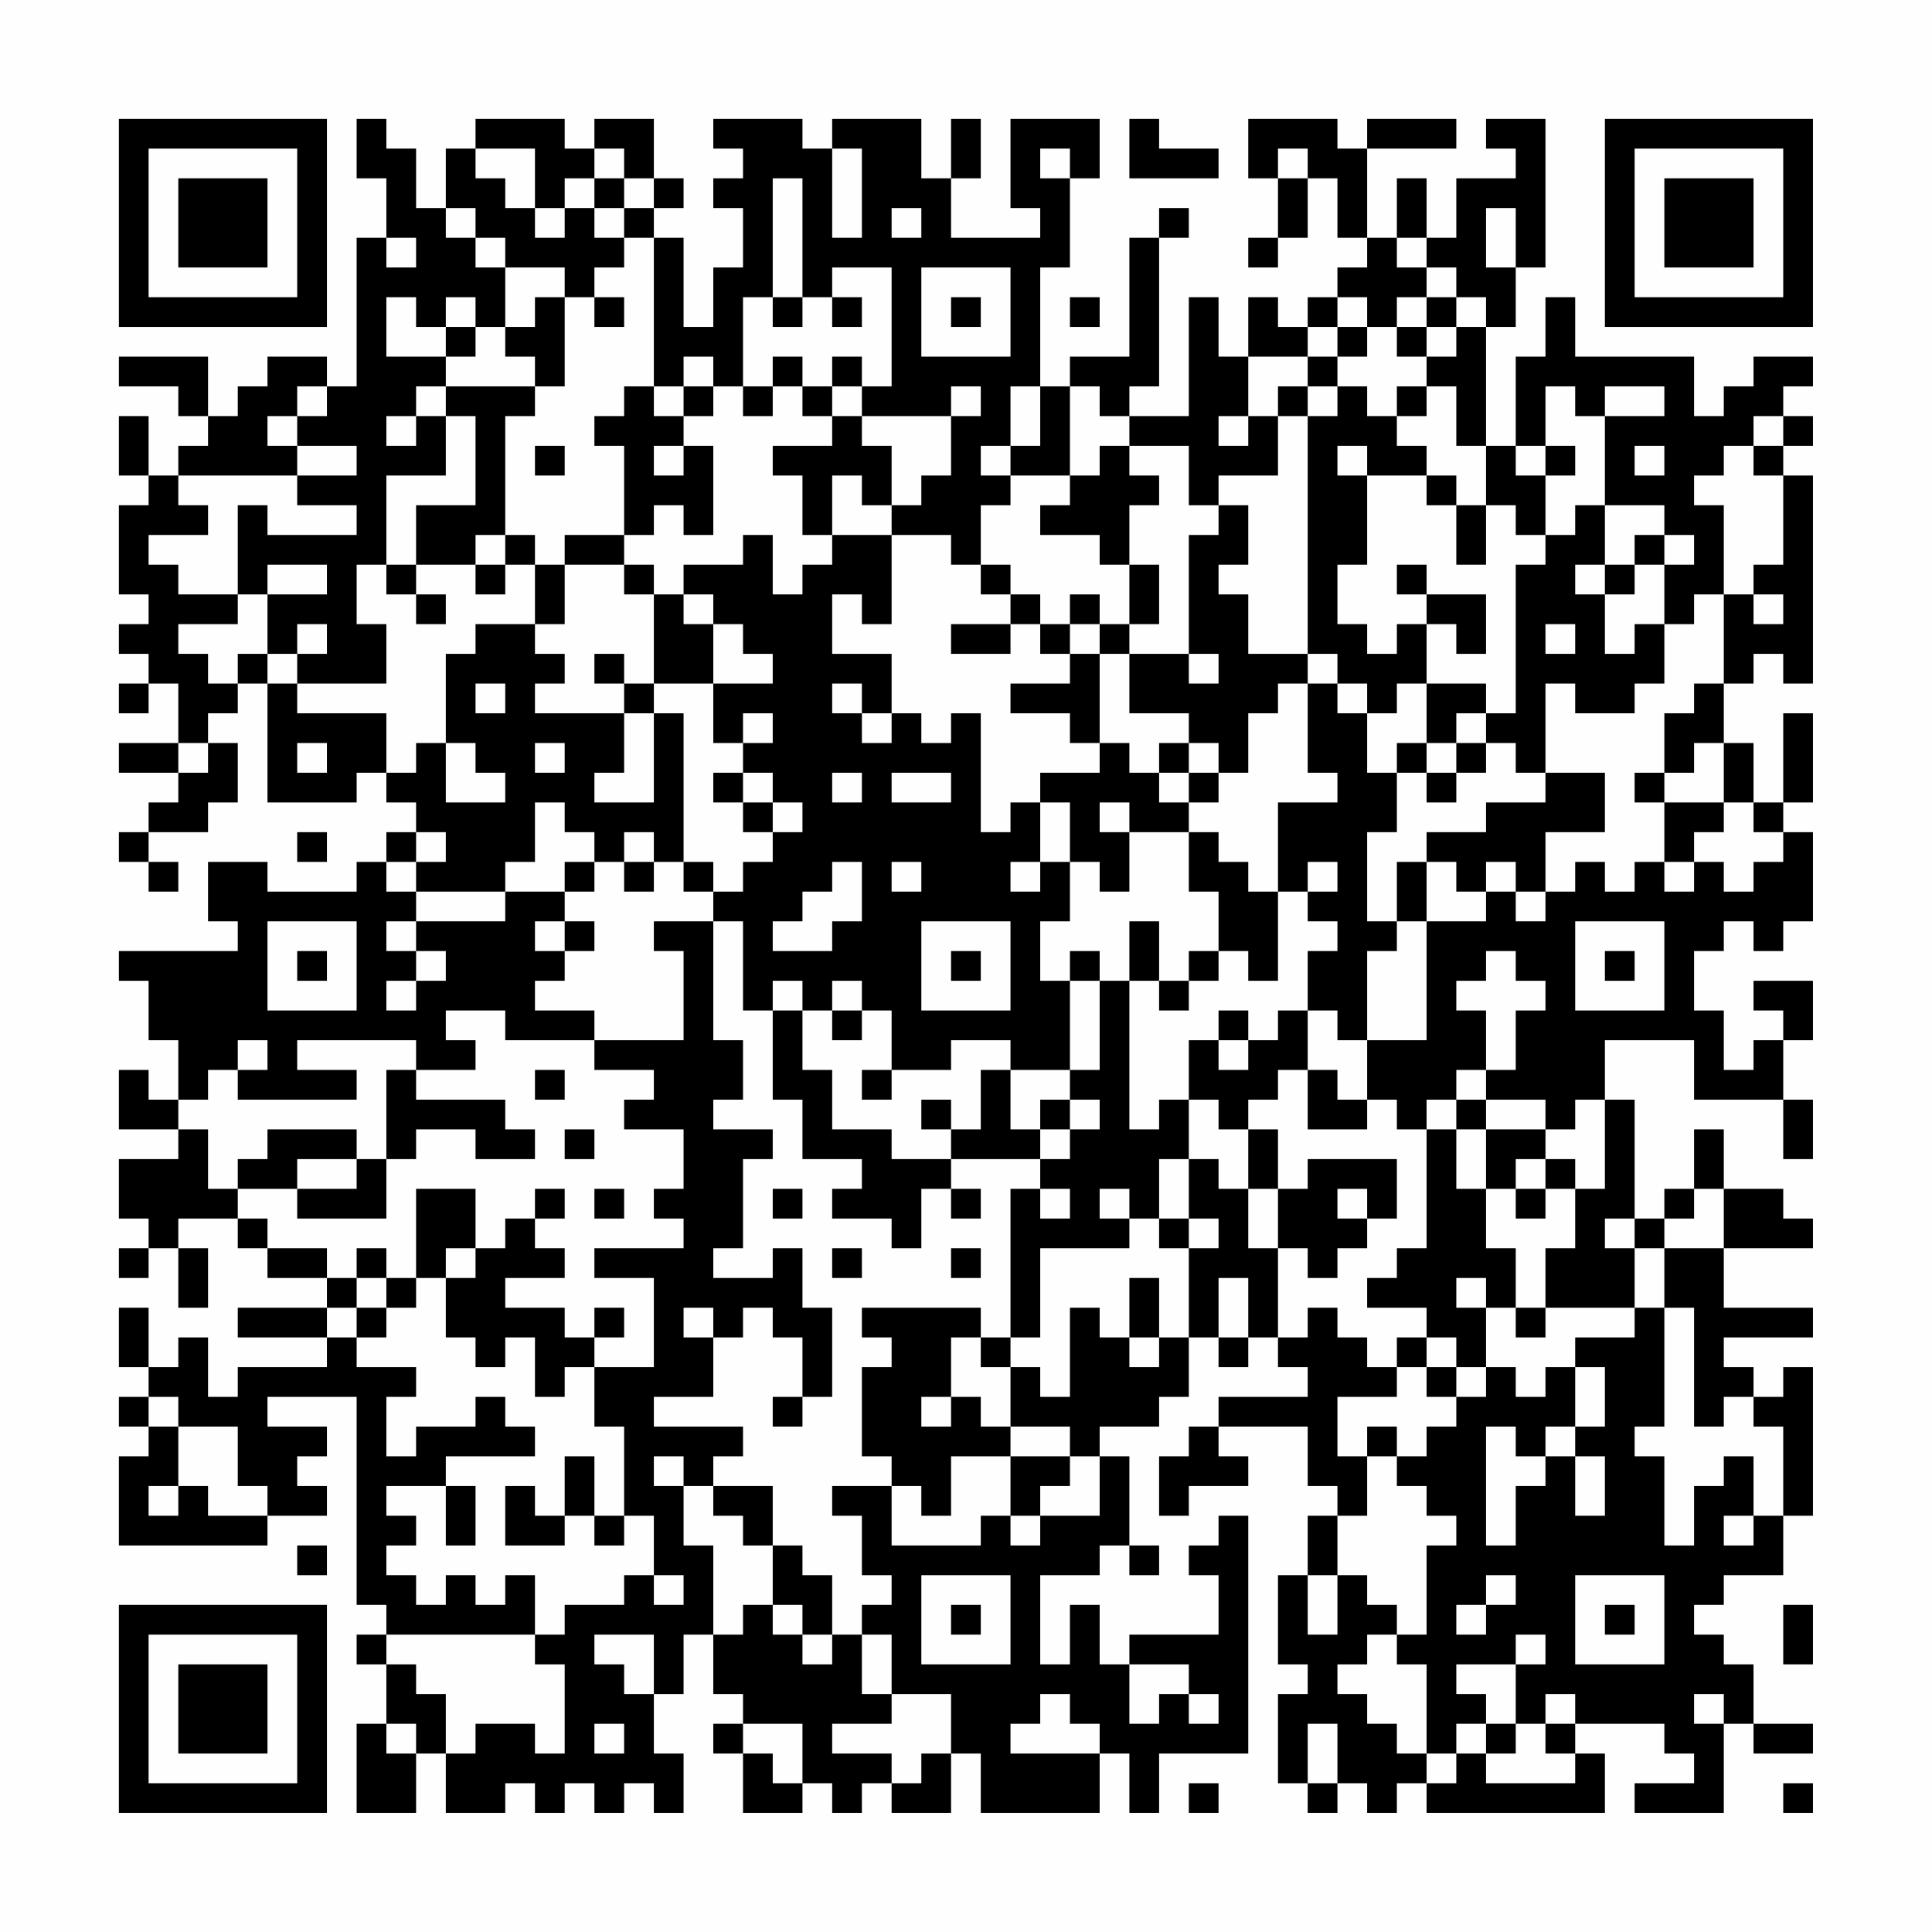 <?xml version="1.0" encoding="UTF-8"?>
<svg xmlns="http://www.w3.org/2000/svg" version="1.1" width="300" height="300" viewBox="0 0 300 300"><rect x="0" y="0" width="300" height="300" fill="#fefefe"/><g transform="scale(4.615)"><g transform="translate(4,4)"><path fill-rule="evenodd" d="M8 0L8 2L9 2L9 4L8 4L8 9L7 9L7 8L5 8L5 9L4 9L4 10L3 10L3 8L0 8L0 9L2 9L2 10L3 10L3 11L2 11L2 12L1 12L1 10L0 10L0 12L1 12L1 13L0 13L0 16L1 16L1 17L0 17L0 18L1 18L1 19L0 19L0 20L1 20L1 19L2 19L2 21L0 21L0 22L2 22L2 23L1 23L1 24L0 24L0 25L1 25L1 26L2 26L2 25L1 25L1 24L3 24L3 23L4 23L4 21L3 21L3 20L4 20L4 19L5 19L5 23L8 23L8 22L9 22L9 23L10 23L10 24L9 24L9 25L8 25L8 26L5 26L5 25L3 25L3 27L4 27L4 28L0 28L0 29L1 29L1 31L2 31L2 33L1 33L1 32L0 32L0 34L2 34L2 35L0 35L0 37L1 37L1 38L0 38L0 39L1 39L1 38L2 38L2 40L3 40L3 38L2 38L2 37L4 37L4 38L5 38L5 39L7 39L7 40L4 40L4 41L7 41L7 42L4 42L4 43L3 43L3 41L2 41L2 42L1 42L1 40L0 40L0 42L1 42L1 43L0 43L0 44L1 44L1 45L0 45L0 48L5 48L5 47L7 47L7 46L6 46L6 45L7 45L7 44L5 44L5 43L8 43L8 50L9 50L9 51L8 51L8 52L9 52L9 54L8 54L8 57L10 57L10 55L11 55L11 57L13 57L13 56L14 56L14 57L15 57L15 56L16 56L16 57L17 57L17 56L18 56L18 57L19 57L19 55L18 55L18 53L19 53L19 51L20 51L20 53L21 53L21 54L20 54L20 55L21 55L21 57L23 57L23 56L24 56L24 57L25 57L25 56L26 56L26 57L28 57L28 55L29 55L29 57L33 57L33 55L34 55L34 57L35 57L35 55L38 55L38 47L37 47L37 48L36 48L36 49L37 49L37 51L34 51L34 52L33 52L33 50L32 50L32 52L31 52L31 49L33 49L33 48L34 48L34 49L35 49L35 48L34 48L34 45L33 45L33 44L35 44L35 43L36 43L36 41L37 41L37 42L38 42L38 41L39 41L39 42L40 42L40 43L37 43L37 44L36 44L36 45L35 45L35 47L36 47L36 46L38 46L38 45L37 45L37 44L40 44L40 46L41 46L41 47L40 47L40 49L39 49L39 52L40 52L40 53L39 53L39 56L40 56L40 57L41 57L41 56L42 56L42 57L43 57L43 56L44 56L44 57L50 57L50 55L49 55L49 54L52 54L52 55L53 55L53 56L51 56L51 57L54 57L54 54L55 54L55 55L57 55L57 54L55 54L55 52L54 52L54 51L53 51L53 50L54 50L54 49L56 49L56 47L57 47L57 42L56 42L56 43L55 43L55 42L54 42L54 41L57 41L57 40L54 40L54 38L57 38L57 37L56 37L56 36L54 36L54 34L53 34L53 36L52 36L52 37L51 37L51 33L50 33L50 31L53 31L53 33L56 33L56 35L57 35L57 33L56 33L56 31L57 31L57 29L55 29L55 30L56 30L56 31L55 31L55 32L54 32L54 30L53 30L53 28L54 28L54 27L55 27L55 28L56 28L56 27L57 27L57 24L56 24L56 23L57 23L57 20L56 20L56 23L55 23L55 21L54 21L54 19L55 19L55 18L56 18L56 19L57 19L57 12L56 12L56 11L57 11L57 10L56 10L56 9L57 9L57 8L55 8L55 9L54 9L54 10L53 10L53 8L49 8L49 6L48 6L48 8L47 8L47 11L46 11L46 7L47 7L47 5L48 5L48 0L46 0L46 1L47 1L47 2L45 2L45 4L44 4L44 2L43 2L43 4L42 4L42 1L45 1L45 0L42 0L42 1L41 1L41 0L38 0L38 2L39 2L39 4L38 4L38 5L39 5L39 4L40 4L40 2L41 2L41 4L42 4L42 5L41 5L41 6L40 6L40 7L39 7L39 6L38 6L38 8L37 8L37 6L36 6L36 10L34 10L34 9L35 9L35 4L36 4L36 3L35 3L35 4L34 4L34 8L32 8L32 9L31 9L31 5L32 5L32 2L33 2L33 0L30 0L30 3L31 3L31 4L28 4L28 2L29 2L29 0L28 0L28 2L27 2L27 0L24 0L24 1L23 1L23 0L20 0L20 1L21 1L21 2L20 2L20 3L21 3L21 5L20 5L20 7L19 7L19 4L18 4L18 3L19 3L19 2L18 2L18 0L16 0L16 1L15 1L15 0L12 0L12 1L11 1L11 3L10 3L10 1L9 1L9 0ZM34 0L34 2L37 2L37 1L35 1L35 0ZM12 1L12 2L13 2L13 3L14 3L14 4L15 4L15 3L16 3L16 4L17 4L17 5L16 5L16 6L15 6L15 5L13 5L13 4L12 4L12 3L11 3L11 4L12 4L12 5L13 5L13 7L12 7L12 6L11 6L11 7L10 7L10 6L9 6L9 8L11 8L11 9L10 9L10 10L9 10L9 11L10 11L10 10L11 10L11 12L9 12L9 15L8 15L8 17L9 17L9 19L6 19L6 18L7 18L7 17L6 17L6 18L5 18L5 16L7 16L7 15L5 15L5 16L4 16L4 13L5 13L5 14L8 14L8 13L6 13L6 12L8 12L8 11L6 11L6 10L7 10L7 9L6 9L6 10L5 10L5 11L6 11L6 12L2 12L2 13L3 13L3 14L1 14L1 15L2 15L2 16L4 16L4 17L2 17L2 18L3 18L3 19L4 19L4 18L5 18L5 19L6 19L6 20L9 20L9 22L10 22L10 21L11 21L11 23L13 23L13 22L12 22L12 21L11 21L11 18L12 18L12 17L14 17L14 18L15 18L15 19L14 19L14 20L17 20L17 22L16 22L16 23L18 23L18 20L19 20L19 25L18 25L18 24L17 24L17 25L16 25L16 24L15 24L15 23L14 23L14 25L13 25L13 26L10 26L10 25L11 25L11 24L10 24L10 25L9 25L9 26L10 26L10 27L9 27L9 28L10 28L10 29L9 29L9 30L10 30L10 29L11 29L11 28L10 28L10 27L13 27L13 26L15 26L15 27L14 27L14 28L15 28L15 29L14 29L14 30L16 30L16 31L13 31L13 30L11 30L11 31L12 31L12 32L10 32L10 31L6 31L6 32L8 32L8 33L4 33L4 32L5 32L5 31L4 31L4 32L3 32L3 33L2 33L2 34L3 34L3 36L4 36L4 37L5 37L5 38L7 38L7 39L8 39L8 40L7 40L7 41L8 41L8 42L10 42L10 43L9 43L9 45L10 45L10 44L12 44L12 43L13 43L13 44L14 44L14 45L11 45L11 46L9 46L9 47L10 47L10 48L9 48L9 49L10 49L10 50L11 50L11 49L12 49L12 50L13 50L13 49L14 49L14 51L9 51L9 52L10 52L10 53L11 53L11 55L12 55L12 54L14 54L14 55L15 55L15 52L14 52L14 51L15 51L15 50L17 50L17 49L18 49L18 50L19 50L19 49L18 49L18 47L17 47L17 44L16 44L16 42L18 42L18 39L16 39L16 38L19 38L19 37L18 37L18 36L19 36L19 34L17 34L17 33L18 33L18 32L16 32L16 31L19 31L19 28L18 28L18 27L20 27L20 31L21 31L21 33L20 33L20 34L22 34L22 35L21 35L21 38L20 38L20 39L22 39L22 38L23 38L23 40L24 40L24 43L23 43L23 41L22 41L22 40L21 40L21 41L20 41L20 40L19 40L19 41L20 41L20 43L18 43L18 44L21 44L21 45L20 45L20 46L19 46L19 45L18 45L18 46L19 46L19 48L20 48L20 51L21 51L21 50L22 50L22 51L23 51L23 52L24 52L24 51L25 51L25 53L26 53L26 54L24 54L24 55L26 55L26 56L27 56L27 55L28 55L28 53L26 53L26 51L25 51L25 50L26 50L26 49L25 49L25 47L24 47L24 46L26 46L26 48L29 48L29 47L30 47L30 48L31 48L31 47L33 47L33 45L32 45L32 44L30 44L30 42L31 42L31 43L32 43L32 40L33 40L33 41L34 41L34 42L35 42L35 41L36 41L36 38L37 38L37 37L36 37L36 35L37 35L37 36L38 36L38 38L39 38L39 41L40 41L40 40L41 40L41 41L42 41L42 42L43 42L43 43L41 43L41 45L42 45L42 47L41 47L41 49L40 49L40 51L41 51L41 49L42 49L42 50L43 50L43 51L42 51L42 52L41 52L41 53L42 53L42 54L43 54L43 55L44 55L44 56L45 56L45 55L46 55L46 56L49 56L49 55L48 55L48 54L49 54L49 53L48 53L48 54L47 54L47 52L48 52L48 51L47 51L47 52L45 52L45 53L46 53L46 54L45 54L45 55L44 55L44 52L43 52L43 51L44 51L44 48L45 48L45 47L44 47L44 46L43 46L43 45L44 45L44 44L45 44L45 43L46 43L46 42L47 42L47 43L48 43L48 42L49 42L49 44L48 44L48 45L47 45L47 44L46 44L46 48L47 48L47 46L48 46L48 45L49 45L49 47L50 47L50 45L49 45L49 44L50 44L50 42L49 42L49 41L51 41L51 40L52 40L52 44L51 44L51 45L52 45L52 48L53 48L53 46L54 46L54 45L55 45L55 47L54 47L54 48L55 48L55 47L56 47L56 44L55 44L55 43L54 43L54 44L53 44L53 40L52 40L52 38L54 38L54 36L53 36L53 37L52 37L52 38L51 38L51 37L50 37L50 38L51 38L51 40L48 40L48 38L49 38L49 36L50 36L50 33L49 33L49 34L48 34L48 33L46 33L46 32L47 32L47 30L48 30L48 29L47 29L47 28L46 28L46 29L45 29L45 30L46 30L46 32L45 32L45 33L44 33L44 34L43 34L43 33L42 33L42 31L44 31L44 27L46 27L46 26L47 26L47 27L48 27L48 26L49 26L49 25L50 25L50 26L51 26L51 25L52 25L52 26L53 26L53 25L54 25L54 26L55 26L55 25L56 25L56 24L55 24L55 23L54 23L54 21L53 21L53 22L52 22L52 20L53 20L53 19L54 19L54 16L55 16L55 17L56 17L56 16L55 16L55 15L56 15L56 12L55 12L55 11L56 11L56 10L55 10L55 11L54 11L54 12L53 12L53 13L54 13L54 16L53 16L53 17L52 17L52 15L53 15L53 14L52 14L52 13L50 13L50 10L52 10L52 9L50 9L50 10L49 10L49 9L48 9L48 11L47 11L47 12L48 12L48 14L47 14L47 13L46 13L46 11L45 11L45 9L44 9L44 8L45 8L45 7L46 7L46 6L45 6L45 5L44 5L44 4L43 4L43 5L44 5L44 6L43 6L43 7L42 7L42 6L41 6L41 7L40 7L40 8L38 8L38 10L37 10L37 11L38 11L38 10L39 10L39 12L37 12L37 13L36 13L36 11L34 11L34 10L33 10L33 9L32 9L32 12L30 12L30 11L31 11L31 9L30 9L30 11L29 11L29 12L30 12L30 13L29 13L29 15L28 15L28 14L26 14L26 13L27 13L27 12L28 12L28 10L29 10L29 9L28 9L28 10L25 10L25 9L26 9L26 5L24 5L24 6L23 6L23 2L22 2L22 6L21 6L21 9L20 9L20 8L19 8L19 9L18 9L18 4L17 4L17 3L18 3L18 2L17 2L17 1L16 1L16 2L15 2L15 3L14 3L14 1ZM24 1L24 4L25 4L25 1ZM31 1L31 2L32 2L32 1ZM39 1L39 2L40 2L40 1ZM16 2L16 3L17 3L17 2ZM26 3L26 4L27 4L27 3ZM46 3L46 5L47 5L47 3ZM9 4L9 5L10 5L10 4ZM27 5L27 8L30 8L30 5ZM14 6L14 7L13 7L13 8L14 8L14 9L11 9L11 10L12 10L12 13L10 13L10 15L9 15L9 16L10 16L10 17L11 17L11 16L10 16L10 15L12 15L12 16L13 16L13 15L14 15L14 17L15 17L15 15L17 15L17 16L18 16L18 19L17 19L17 18L16 18L16 19L17 19L17 20L18 20L18 19L20 19L20 21L21 21L21 22L20 22L20 23L21 23L21 24L22 24L22 25L21 25L21 26L20 26L20 25L19 25L19 26L20 26L20 27L21 27L21 30L22 30L22 33L23 33L23 35L25 35L25 36L24 36L24 37L26 37L26 38L27 38L27 36L28 36L28 37L29 37L29 36L28 36L28 35L31 35L31 36L30 36L30 41L29 41L29 40L25 40L25 41L26 41L26 42L25 42L25 45L26 45L26 46L27 46L27 47L28 47L28 45L30 45L30 47L31 47L31 46L32 46L32 45L30 45L30 44L29 44L29 43L28 43L28 41L29 41L29 42L30 42L30 41L31 41L31 38L34 38L34 37L35 37L35 38L36 38L36 37L35 37L35 35L36 35L36 33L37 33L37 34L38 34L38 36L39 36L39 38L40 38L40 39L41 39L41 38L42 38L42 37L43 37L43 35L40 35L40 36L39 36L39 34L38 34L38 33L39 33L39 32L40 32L40 34L42 34L42 33L41 33L41 32L40 32L40 30L41 30L41 31L42 31L42 28L43 28L43 27L44 27L44 25L45 25L45 26L46 26L46 25L47 25L47 26L48 26L48 24L50 24L50 22L48 22L48 19L49 19L49 20L51 20L51 19L52 19L52 17L51 17L51 18L50 18L50 16L51 16L51 15L52 15L52 14L51 14L51 15L50 15L50 13L49 13L49 14L48 14L48 15L47 15L47 20L46 20L46 19L44 19L44 17L45 17L45 18L46 18L46 16L44 16L44 15L43 15L43 16L44 16L44 17L43 17L43 18L42 18L42 17L41 17L41 15L42 15L42 12L44 12L44 13L45 13L45 15L46 15L46 13L45 13L45 12L44 12L44 11L43 11L43 10L44 10L44 9L43 9L43 10L42 10L42 9L41 9L41 8L42 8L42 7L41 7L41 8L40 8L40 9L39 9L39 10L40 10L40 18L38 18L38 16L37 16L37 15L38 15L38 13L37 13L37 14L36 14L36 18L34 18L34 17L35 17L35 15L34 15L34 13L35 13L35 12L34 12L34 11L33 11L33 12L32 12L32 13L31 13L31 14L33 14L33 15L34 15L34 17L33 17L33 16L32 16L32 17L31 17L31 16L30 16L30 15L29 15L29 16L30 16L30 17L28 17L28 18L30 18L30 17L31 17L31 18L32 18L32 19L30 19L30 20L32 20L32 21L33 21L33 22L31 22L31 23L30 23L30 24L29 24L29 20L28 20L28 21L27 21L27 20L26 20L26 18L24 18L24 16L25 16L25 17L26 17L26 14L24 14L24 12L25 12L25 13L26 13L26 11L25 11L25 10L24 10L24 9L25 9L25 8L24 8L24 9L23 9L23 8L22 8L22 9L21 9L21 10L22 10L22 9L23 9L23 10L24 10L24 11L22 11L22 12L23 12L23 14L24 14L24 15L23 15L23 16L22 16L22 14L21 14L21 15L19 15L19 16L18 16L18 15L17 15L17 14L18 14L18 13L19 13L19 14L20 14L20 11L19 11L19 10L20 10L20 9L19 9L19 10L18 10L18 9L17 9L17 10L16 10L16 11L17 11L17 14L15 14L15 15L14 15L14 14L13 14L13 10L14 10L14 9L15 9L15 6ZM16 6L16 7L17 7L17 6ZM22 6L22 7L23 7L23 6ZM24 6L24 7L25 7L25 6ZM28 6L28 7L29 7L29 6ZM32 6L32 7L33 7L33 6ZM44 6L44 7L43 7L43 8L44 8L44 7L45 7L45 6ZM11 7L11 8L12 8L12 7ZM40 9L40 10L41 10L41 9ZM14 11L14 12L15 12L15 11ZM18 11L18 12L19 12L19 11ZM41 11L41 12L42 12L42 11ZM48 11L48 12L49 12L49 11ZM51 11L51 12L52 12L52 11ZM12 14L12 15L13 15L13 14ZM49 15L49 16L50 16L50 15ZM19 16L19 17L20 17L20 19L22 19L22 18L21 18L21 17L20 17L20 16ZM32 17L32 18L33 18L33 21L34 21L34 22L35 22L35 23L36 23L36 24L34 24L34 23L33 23L33 24L34 24L34 26L33 26L33 25L32 25L32 23L31 23L31 25L30 25L30 26L31 26L31 25L32 25L32 27L31 27L31 29L32 29L32 32L30 32L30 31L28 31L28 32L26 32L26 30L25 30L25 29L24 29L24 30L23 30L23 29L22 29L22 30L23 30L23 32L24 32L24 34L26 34L26 35L28 35L28 34L29 34L29 32L30 32L30 34L31 34L31 35L32 35L32 34L33 34L33 33L32 33L32 32L33 32L33 29L34 29L34 34L35 34L35 33L36 33L36 31L37 31L37 32L38 32L38 31L39 31L39 30L40 30L40 28L41 28L41 27L40 27L40 26L41 26L41 25L40 25L40 26L39 26L39 23L41 23L41 22L40 22L40 19L41 19L41 20L42 20L42 22L43 22L43 24L42 24L42 27L43 27L43 25L44 25L44 24L46 24L46 23L48 23L48 22L47 22L47 21L46 21L46 20L45 20L45 21L44 21L44 19L43 19L43 20L42 20L42 19L41 19L41 18L40 18L40 19L39 19L39 20L38 20L38 22L37 22L37 21L36 21L36 20L34 20L34 18L33 18L33 17ZM48 17L48 18L49 18L49 17ZM36 18L36 19L37 19L37 18ZM12 19L12 20L13 20L13 19ZM24 19L24 20L25 20L25 21L26 21L26 20L25 20L25 19ZM21 20L21 21L22 21L22 20ZM2 21L2 22L3 22L3 21ZM6 21L6 22L7 22L7 21ZM14 21L14 22L15 22L15 21ZM35 21L35 22L36 22L36 23L37 23L37 22L36 22L36 21ZM43 21L43 22L44 22L44 23L45 23L45 22L46 22L46 21L45 21L45 22L44 22L44 21ZM21 22L21 23L22 23L22 24L23 24L23 23L22 23L22 22ZM24 22L24 23L25 23L25 22ZM26 22L26 23L28 23L28 22ZM51 22L51 23L52 23L52 25L53 25L53 24L54 24L54 23L52 23L52 22ZM6 24L6 25L7 25L7 24ZM36 24L36 26L37 26L37 28L36 28L36 29L35 29L35 27L34 27L34 29L35 29L35 30L36 30L36 29L37 29L37 28L38 28L38 29L39 29L39 26L38 26L38 25L37 25L37 24ZM15 25L15 26L16 26L16 25ZM17 25L17 26L18 26L18 25ZM24 25L24 26L23 26L23 27L22 27L22 28L24 28L24 27L25 27L25 25ZM26 25L26 26L27 26L27 25ZM5 27L5 30L8 30L8 27ZM15 27L15 28L16 28L16 27ZM27 27L27 30L30 30L30 27ZM49 27L49 30L52 30L52 27ZM6 28L6 29L7 29L7 28ZM28 28L28 29L29 29L29 28ZM32 28L32 29L33 29L33 28ZM50 28L50 29L51 29L51 28ZM24 30L24 31L25 31L25 30ZM37 30L37 31L38 31L38 30ZM9 32L9 35L8 35L8 34L5 34L5 35L4 35L4 36L6 36L6 37L9 37L9 35L10 35L10 34L12 34L12 35L14 35L14 34L13 34L13 33L10 33L10 32ZM14 32L14 33L15 33L15 32ZM25 32L25 33L26 33L26 32ZM27 33L27 34L28 34L28 33ZM31 33L31 34L32 34L32 33ZM45 33L45 34L44 34L44 38L43 38L43 39L42 39L42 40L44 40L44 41L43 41L43 42L44 42L44 43L45 43L45 42L46 42L46 40L47 40L47 41L48 41L48 40L47 40L47 38L46 38L46 36L47 36L47 37L48 37L48 36L49 36L49 35L48 35L48 34L46 34L46 33ZM15 34L15 35L16 35L16 34ZM45 34L45 36L46 36L46 34ZM6 35L6 36L8 36L8 35ZM47 35L47 36L48 36L48 35ZM10 36L10 39L9 39L9 38L8 38L8 39L9 39L9 40L8 40L8 41L9 41L9 40L10 40L10 39L11 39L11 41L12 41L12 42L13 42L13 41L14 41L14 43L15 43L15 42L16 42L16 41L17 41L17 40L16 40L16 41L15 41L15 40L13 40L13 39L15 39L15 38L14 38L14 37L15 37L15 36L14 36L14 37L13 37L13 38L12 38L12 36ZM16 36L16 37L17 37L17 36ZM22 36L22 37L23 37L23 36ZM31 36L31 37L32 37L32 36ZM33 36L33 37L34 37L34 36ZM41 36L41 37L42 37L42 36ZM11 38L11 39L12 39L12 38ZM24 38L24 39L25 39L25 38ZM28 38L28 39L29 39L29 38ZM34 39L34 41L35 41L35 39ZM37 39L37 41L38 41L38 39ZM45 39L45 40L46 40L46 39ZM44 41L44 42L45 42L45 41ZM1 43L1 44L2 44L2 46L1 46L1 47L2 47L2 46L3 46L3 47L5 47L5 46L4 46L4 44L2 44L2 43ZM22 43L22 44L23 44L23 43ZM27 43L27 44L28 44L28 43ZM42 44L42 45L43 45L43 44ZM15 45L15 47L14 47L14 46L13 46L13 48L15 48L15 47L16 47L16 48L17 48L17 47L16 47L16 45ZM11 46L11 48L12 48L12 46ZM20 46L20 47L21 47L21 48L22 48L22 50L23 50L23 51L24 51L24 49L23 49L23 48L22 48L22 46ZM6 48L6 49L7 49L7 48ZM27 49L27 52L30 52L30 49ZM46 49L46 50L45 50L45 51L46 51L46 50L47 50L47 49ZM49 49L49 52L52 52L52 49ZM28 50L28 51L29 51L29 50ZM50 50L50 51L51 51L51 50ZM56 50L56 52L57 52L57 50ZM16 51L16 52L17 52L17 53L18 53L18 51ZM34 52L34 54L35 54L35 53L36 53L36 54L37 54L37 53L36 53L36 52ZM31 53L31 54L30 54L30 55L33 55L33 54L32 54L32 53ZM53 53L53 54L54 54L54 53ZM9 54L9 55L10 55L10 54ZM16 54L16 55L17 55L17 54ZM21 54L21 55L22 55L22 56L23 56L23 54ZM40 54L40 56L41 56L41 54ZM46 54L46 55L47 55L47 54ZM36 56L36 57L37 57L37 56ZM56 56L56 57L57 57L57 56ZM0 0L0 7L7 7L7 0ZM1 1L1 6L6 6L6 1ZM2 2L2 5L5 5L5 2ZM50 0L50 7L57 7L57 0ZM51 1L51 6L56 6L56 1ZM52 2L52 5L55 5L55 2ZM0 50L0 57L7 57L7 50ZM1 51L1 56L6 56L6 51ZM2 52L2 55L5 55L5 52Z" fill="#000000"/></g></g></svg>
